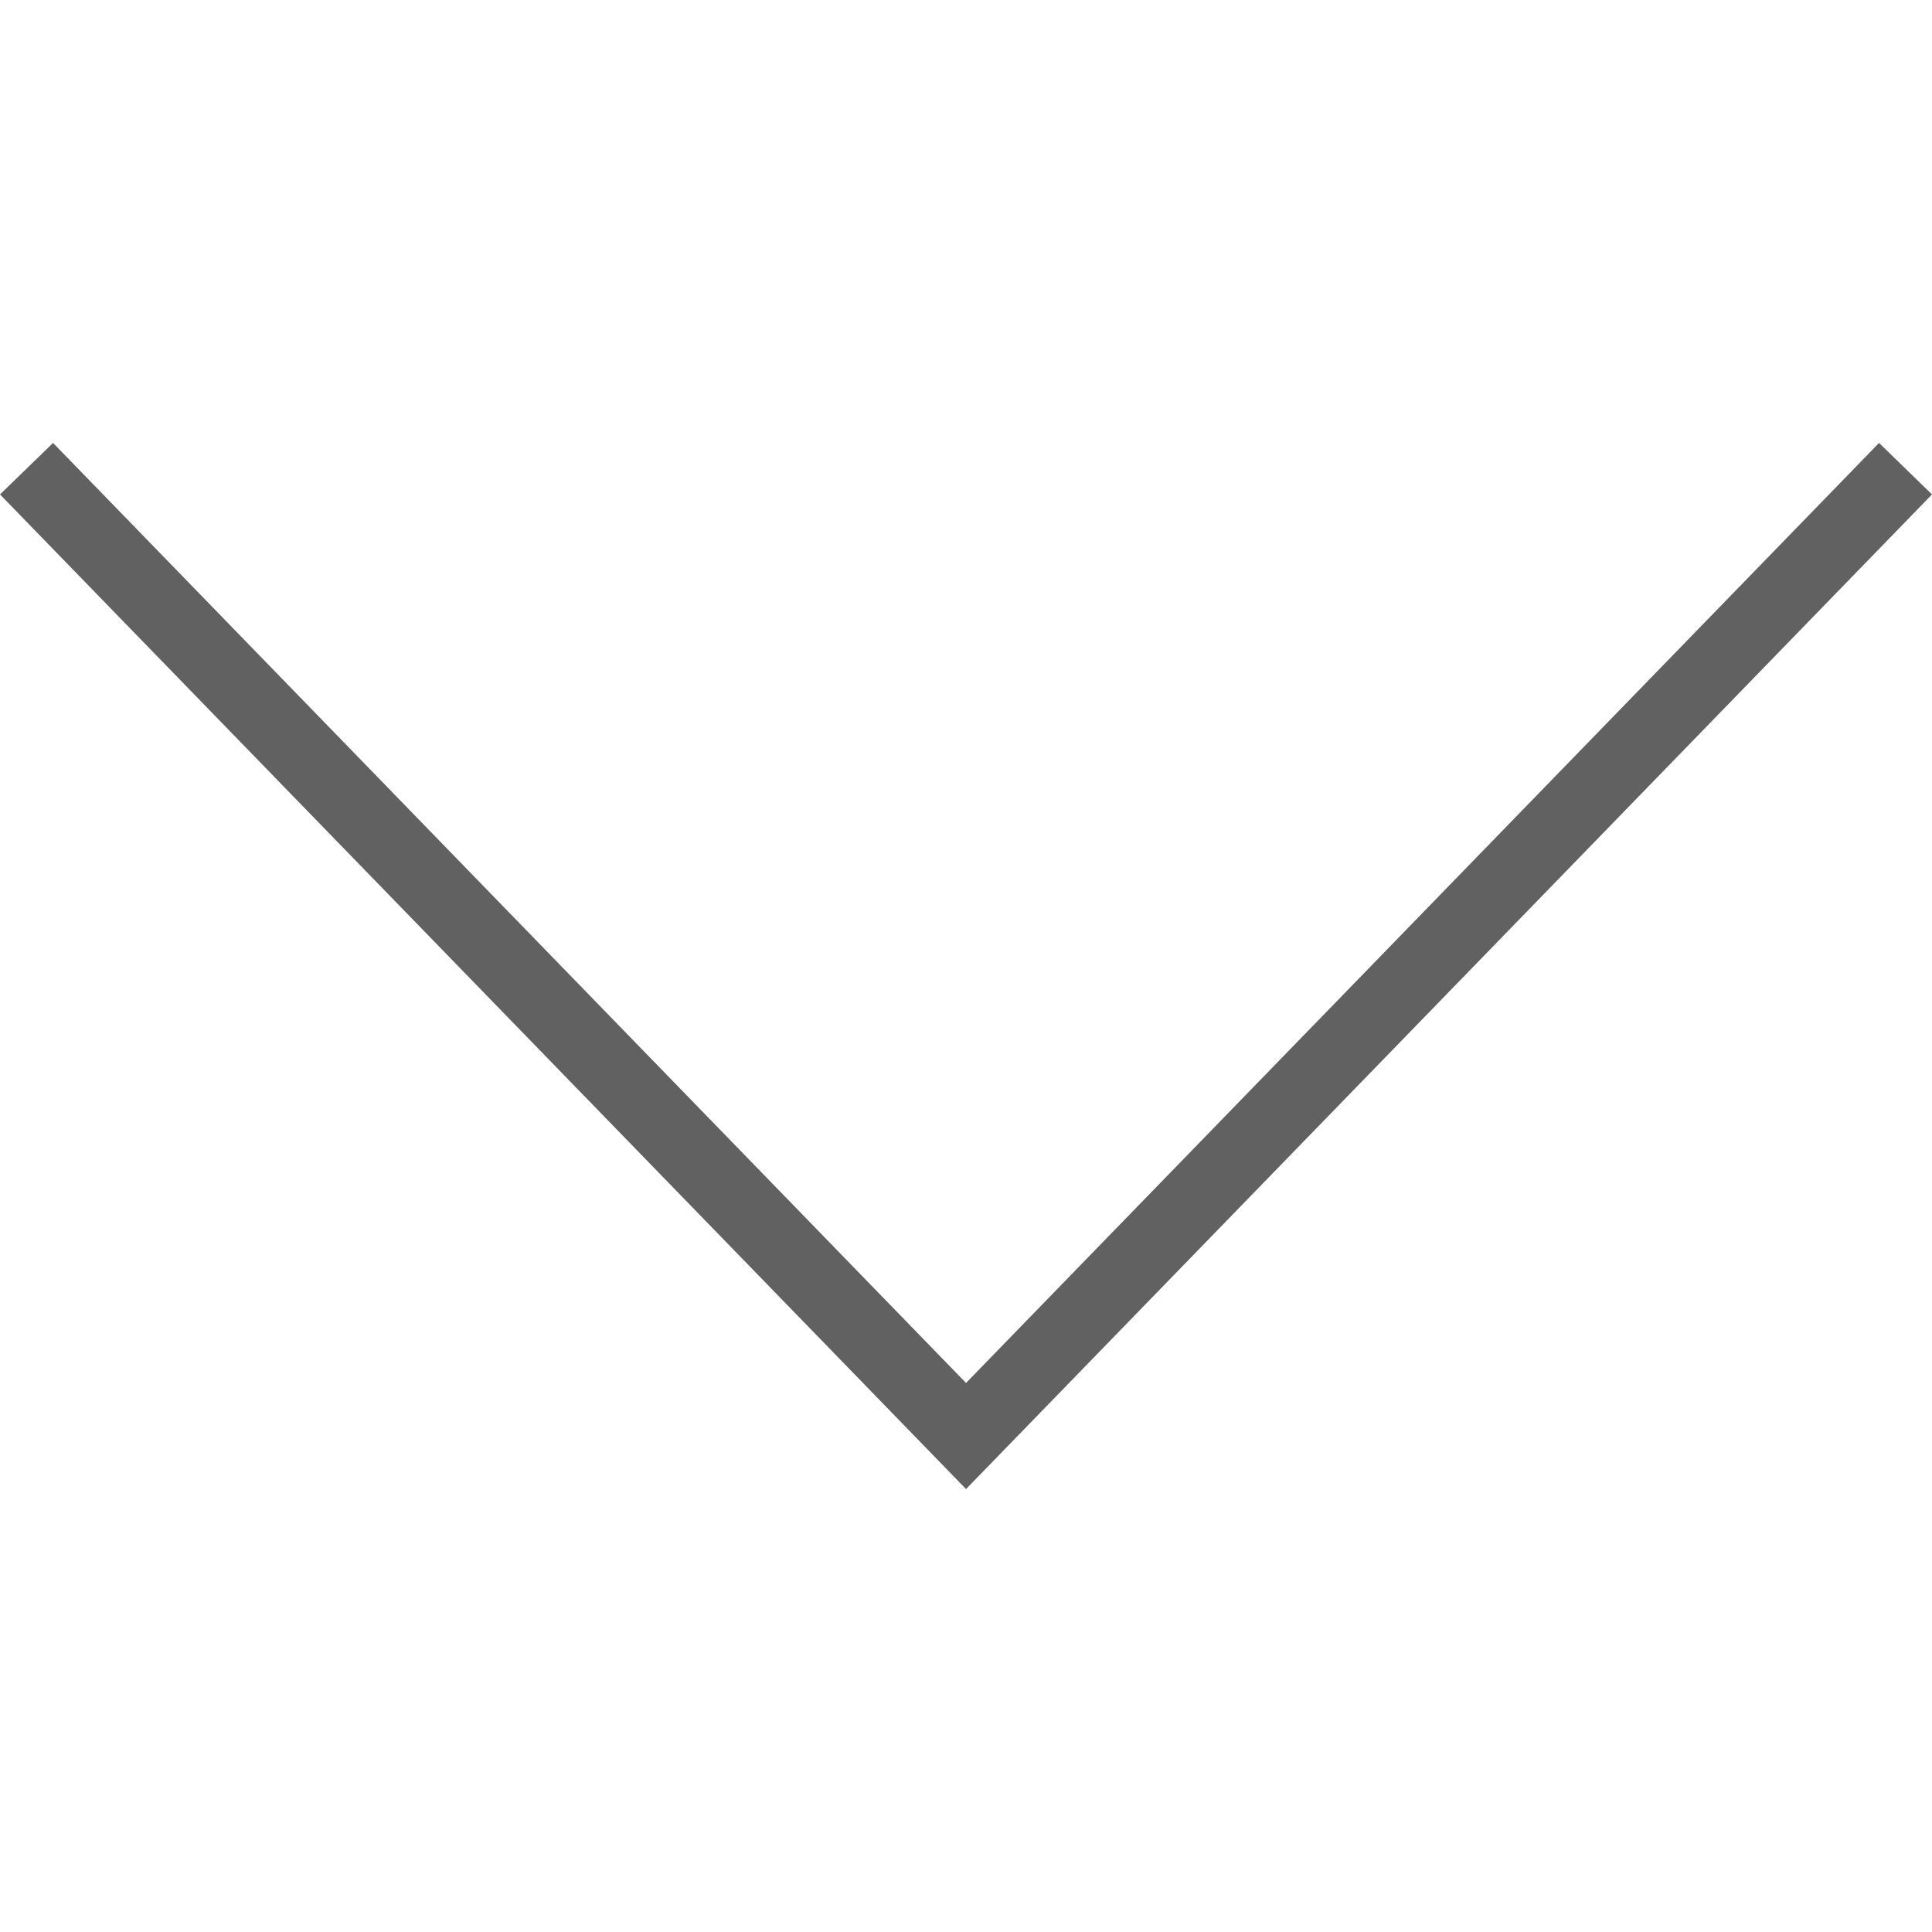<?xml version="1.0" encoding="iso-8859-1"?>
<!-- Generator: Adobe Illustrator 18.1.1, SVG Export Plug-In . SVG Version: 6.00 Build 0)  -->
<svg version="1.1" id="Capa_1" xmlns="http://www.w3.org/2000/svg" xmlns:xlink="http://www.w3.org/1999/xlink" x="0px" y="0px"
	 viewBox="0 0 201.611 201.611" style="enable-background:new 0 0 201.611 201.611;" xml:space="preserve">
<g>
	<g>
		<g>
			<polygon style="fill:rgba(97,97,97,1);" points="100.809,155.39 0,51.596 5.536,46.221 100.809,144.317 196.085,46.221 201.611,51.596 			
				"/>
		</g>
	</g>
</g>
</svg>
